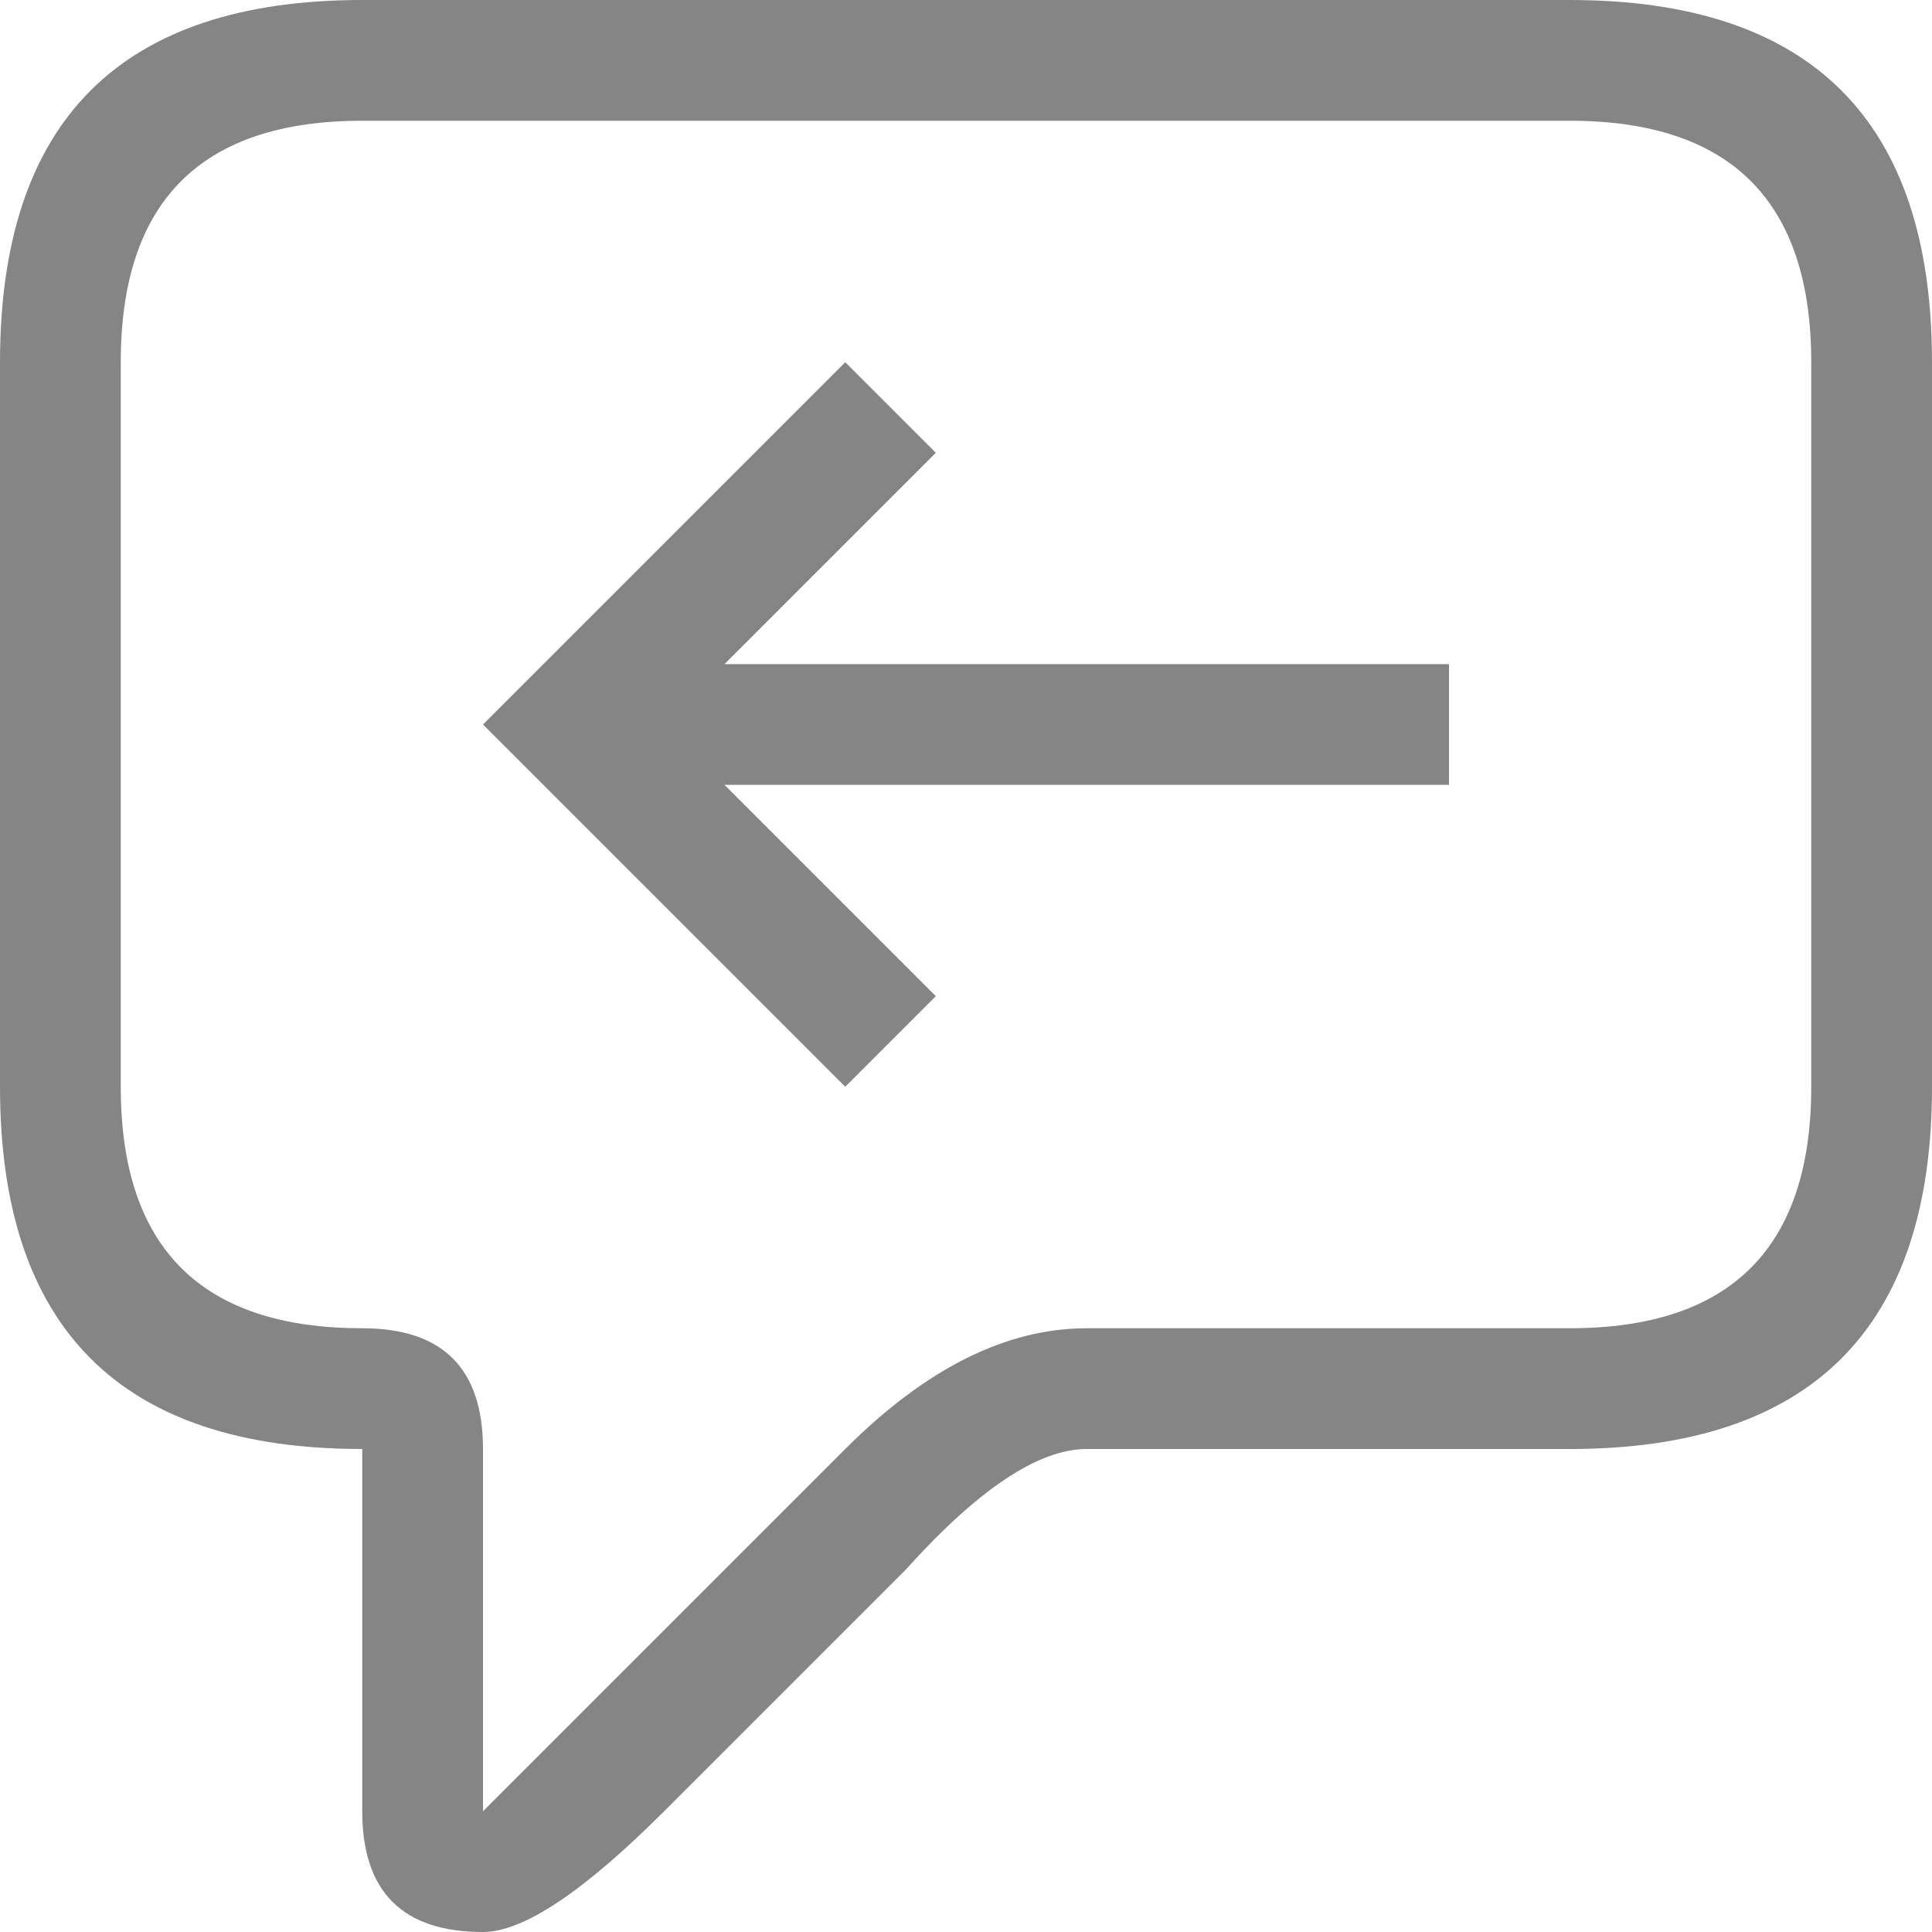 <svg viewBox="0 0 16 16" width="16" height="16" xmlns="http://www.w3.org/2000/svg" fill="#858585" fill-opacity="1">
  <path d="M3 0 13 0Q16 0 16 3L16 9Q16 12 13 12L9 12Q8.4 12 7.5 13L5.5 15Q4.5 16 4 16 3 16 3 15L3 12Q0 12 0 9L0 3Q0 0 3 0M3 1Q1 1 1 3L1 9Q1 11 3 11 4 11 4 12L4 15 7 12Q8 11 9 11L13 11Q15 11 15 9L15 3Q15 1 13 1L3 1M4 6 7 3 7.75 3.75 6 5.5 12 5.5 12 6.5 6 6.5 7.75 8.25 7 9 4 6"></path>
</svg>
